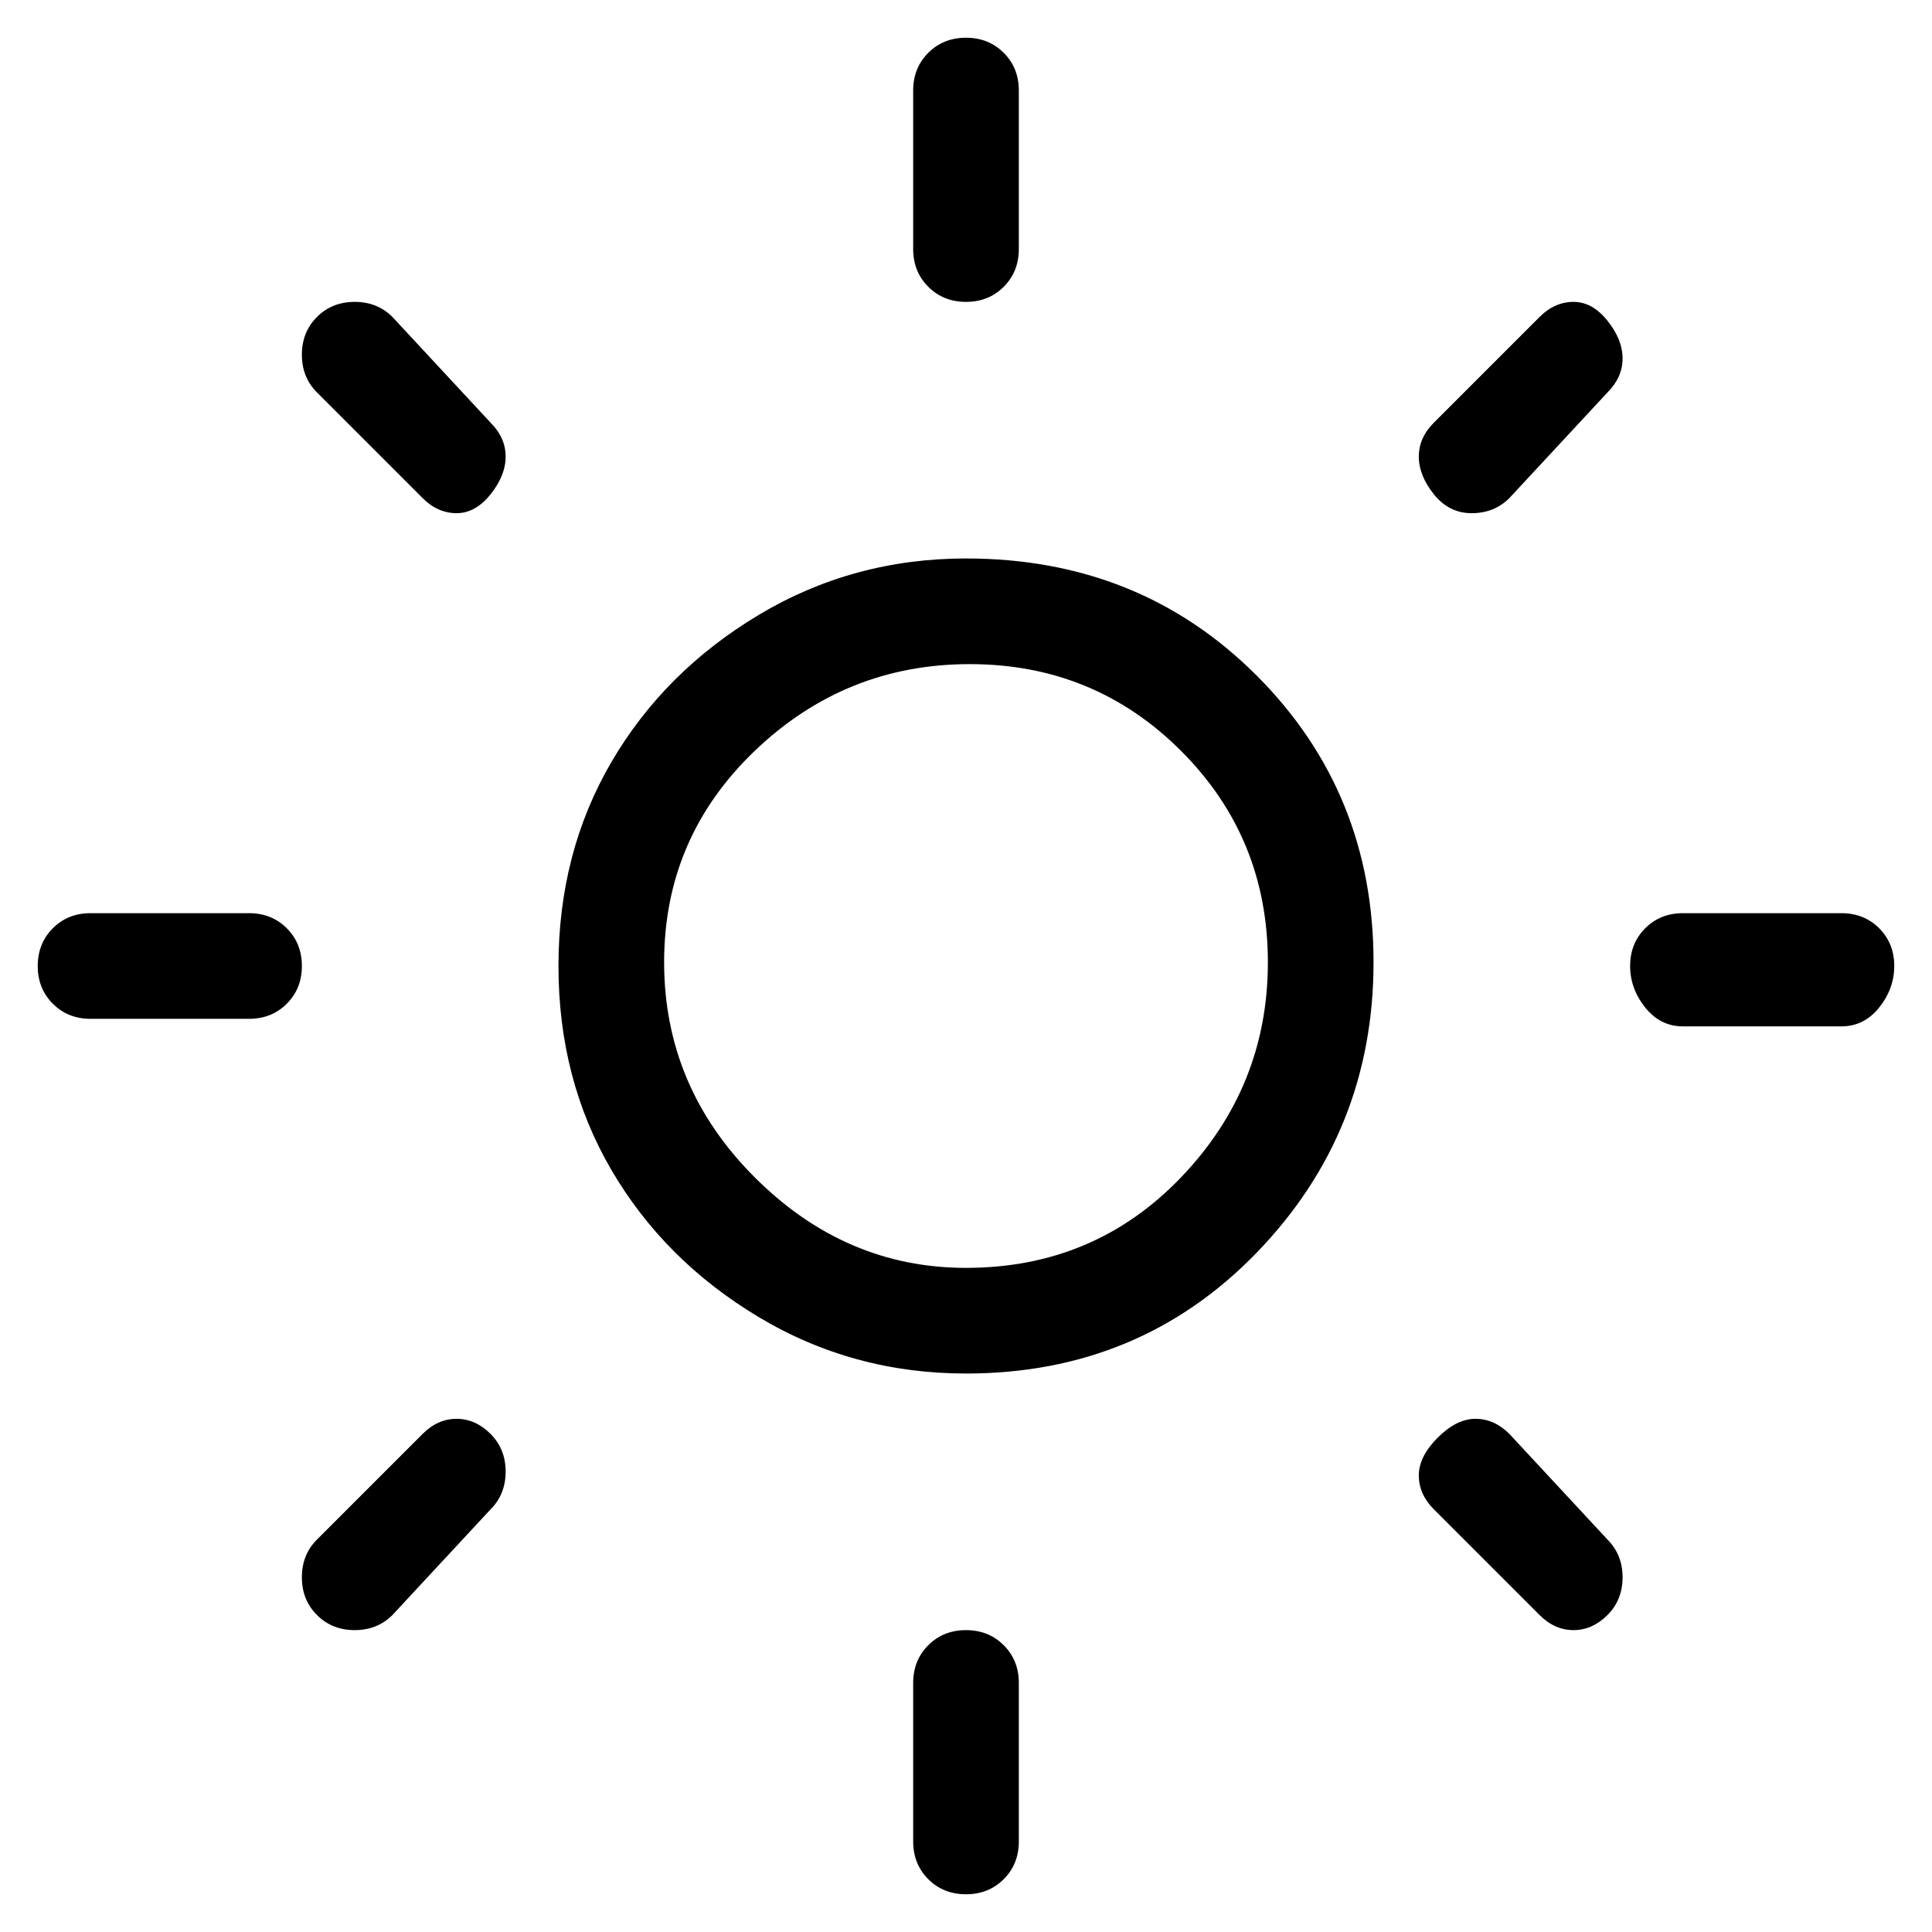 <svg viewBox="0 0 256 256" xmlns="http://www.w3.org/2000/svg">
  <path transform="scale(1, -1) translate(0, -256)" fill="currentColor" d="M128 182q-15 0 -27.5 -7.5t-19.5 -19.5t-7 -27t7 -27t19.5 -19.5t27.5 -7.5q23 0 38.5 16t15.5 38.5t-15.5 38t-38.5 15.5zM128 88q-16 0 -28 12t-12 28.5t12 28t28.5 11.5t28 -11.5t11.5 -28t-11.5 -28.5t-28.5 -12zM128 216q3 0 5 2t2 5v21q0 3 -2 5t-5 2t-5 -2t-2 -5 v-21q0 -3 2 -5t5 -2zM128 40q-3 0 -5 -2t-2 -5v-21q0 -3 2 -5t5 -2t5 2t2 5v21q0 3 -2 5t-5 2zM204 214l-14 -14q-2 -2 -2 -4.5t2 -5t5 -2.5t5 2l13 14q2 2 2 4.5t-2 5t-4.5 2.5t-4.5 -2zM56 66l-14 -14q-2 -2 -2 -5t2 -5t5 -2t5 2l13 14q2 2 2 5t-2 5t-4.5 2t-4.5 -2z M244 135h-21q-3 0 -5 -2t-2 -5t2 -5.5t5 -2.5h21q3 0 5 2.5t2 5.5t-2 5t-5 2zM33 135h-21q-3 0 -5 -2t-2 -5t2 -5t5 -2h21q3 0 5 2t2 5t-2 5t-5 2zM200 66q-2 2 -4.5 2t-5 -2.5t-2.5 -5t2 -4.5l14 -14q2 -2 4.5 -2t4.5 2t2 5t-2 5zM52 214q-2 2 -5 2t-5 -2t-2 -5t2 -5 l14 -14q2 -2 4.5 -2t4.5 2.5t2 5t-2 4.5z" />
</svg>